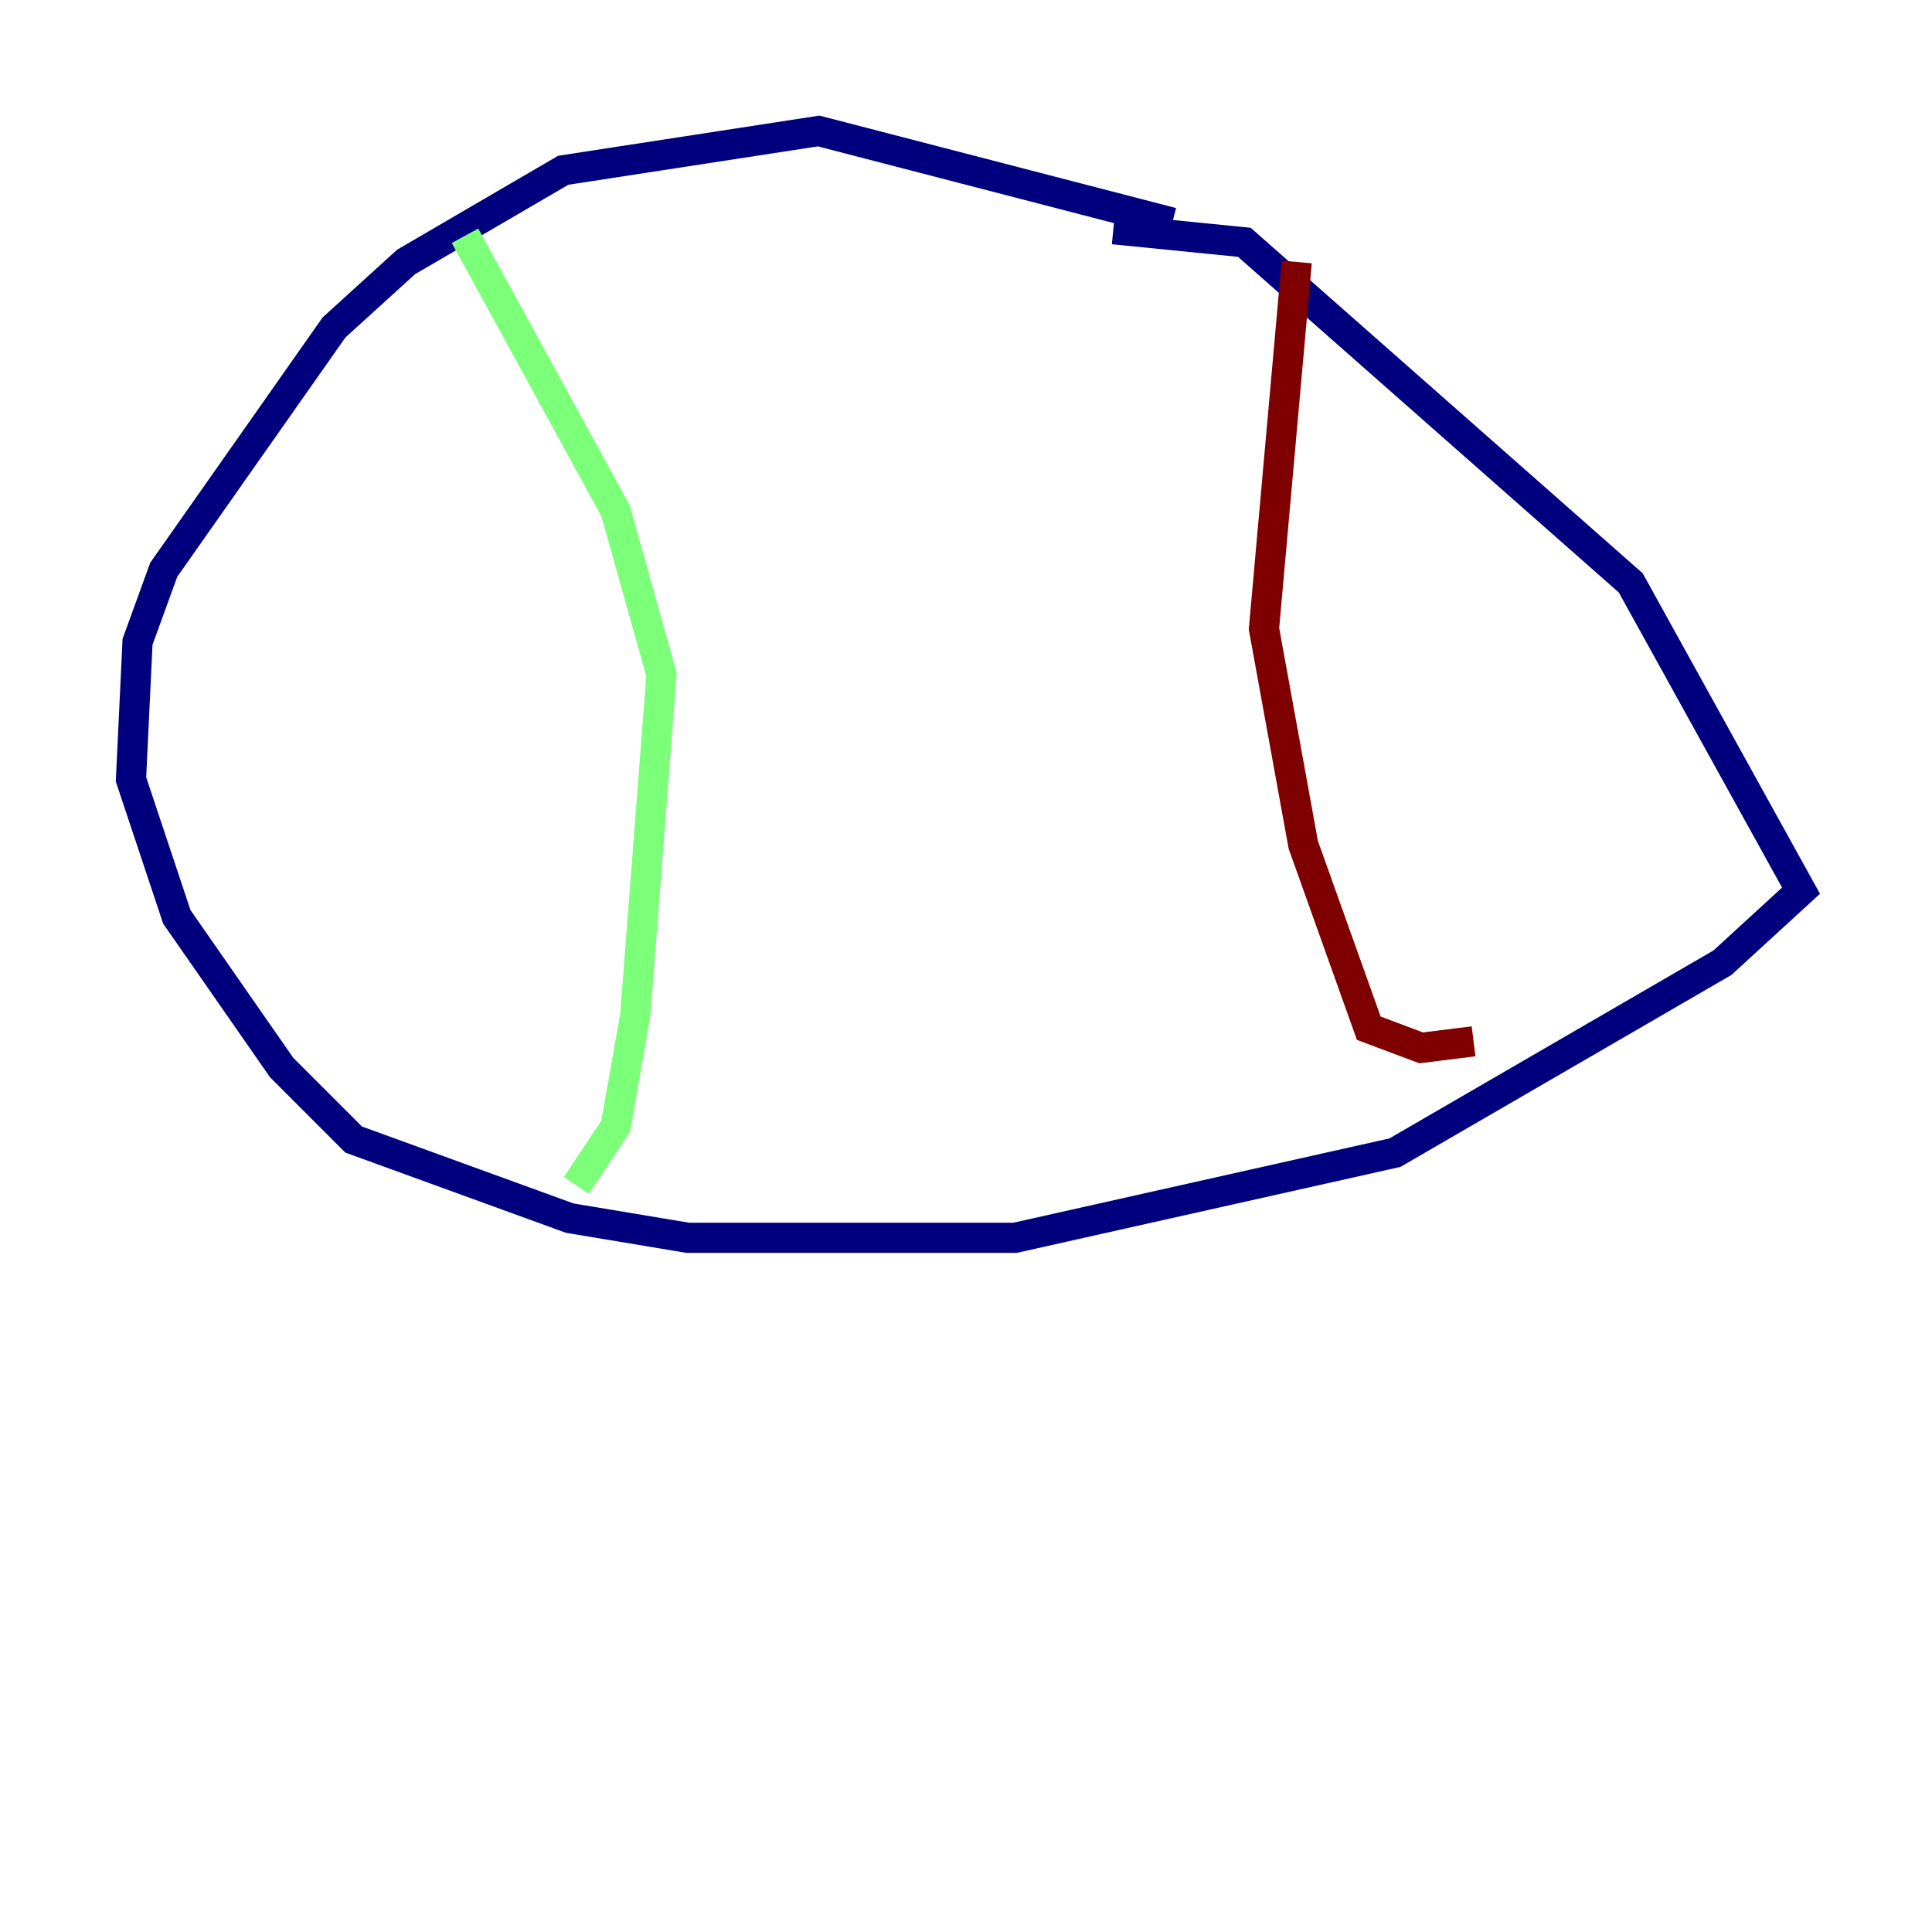 <?xml version="1.0" encoding="utf-8" ?>
<svg baseProfile="tiny" height="128" version="1.2" viewBox="0,0,128,128" width="128" xmlns="http://www.w3.org/2000/svg" xmlns:ev="http://www.w3.org/2001/xml-events" xmlns:xlink="http://www.w3.org/1999/xlink"><defs /><polyline fill="none" points="77.668,14.752 54.237,8.678 37.315,11.281 26.902,17.356 22.129,21.695 10.848,37.749 9.112,42.522 8.678,51.634 11.715,60.746 18.658,70.725 23.43,75.498 37.749,80.705 45.559,82.007 67.254,82.007 92.42,76.366 114.115,63.783 119.322,59.01 108.041,38.617 82.441,16.054 73.763,15.186" stroke="#00007f" stroke-width="2" /><polyline fill="none" points="30.807,15.62 40.786,33.844 43.824,44.691 42.088,67.254 40.786,74.63 38.183,78.536" stroke="#7cff79" stroke-width="2" /><polyline fill="none" points="97.627,68.99 94.156,69.424 90.685,68.122 86.346,55.973 83.742,41.654 85.912,17.356" stroke="#7f0000" stroke-width="2" /></svg>